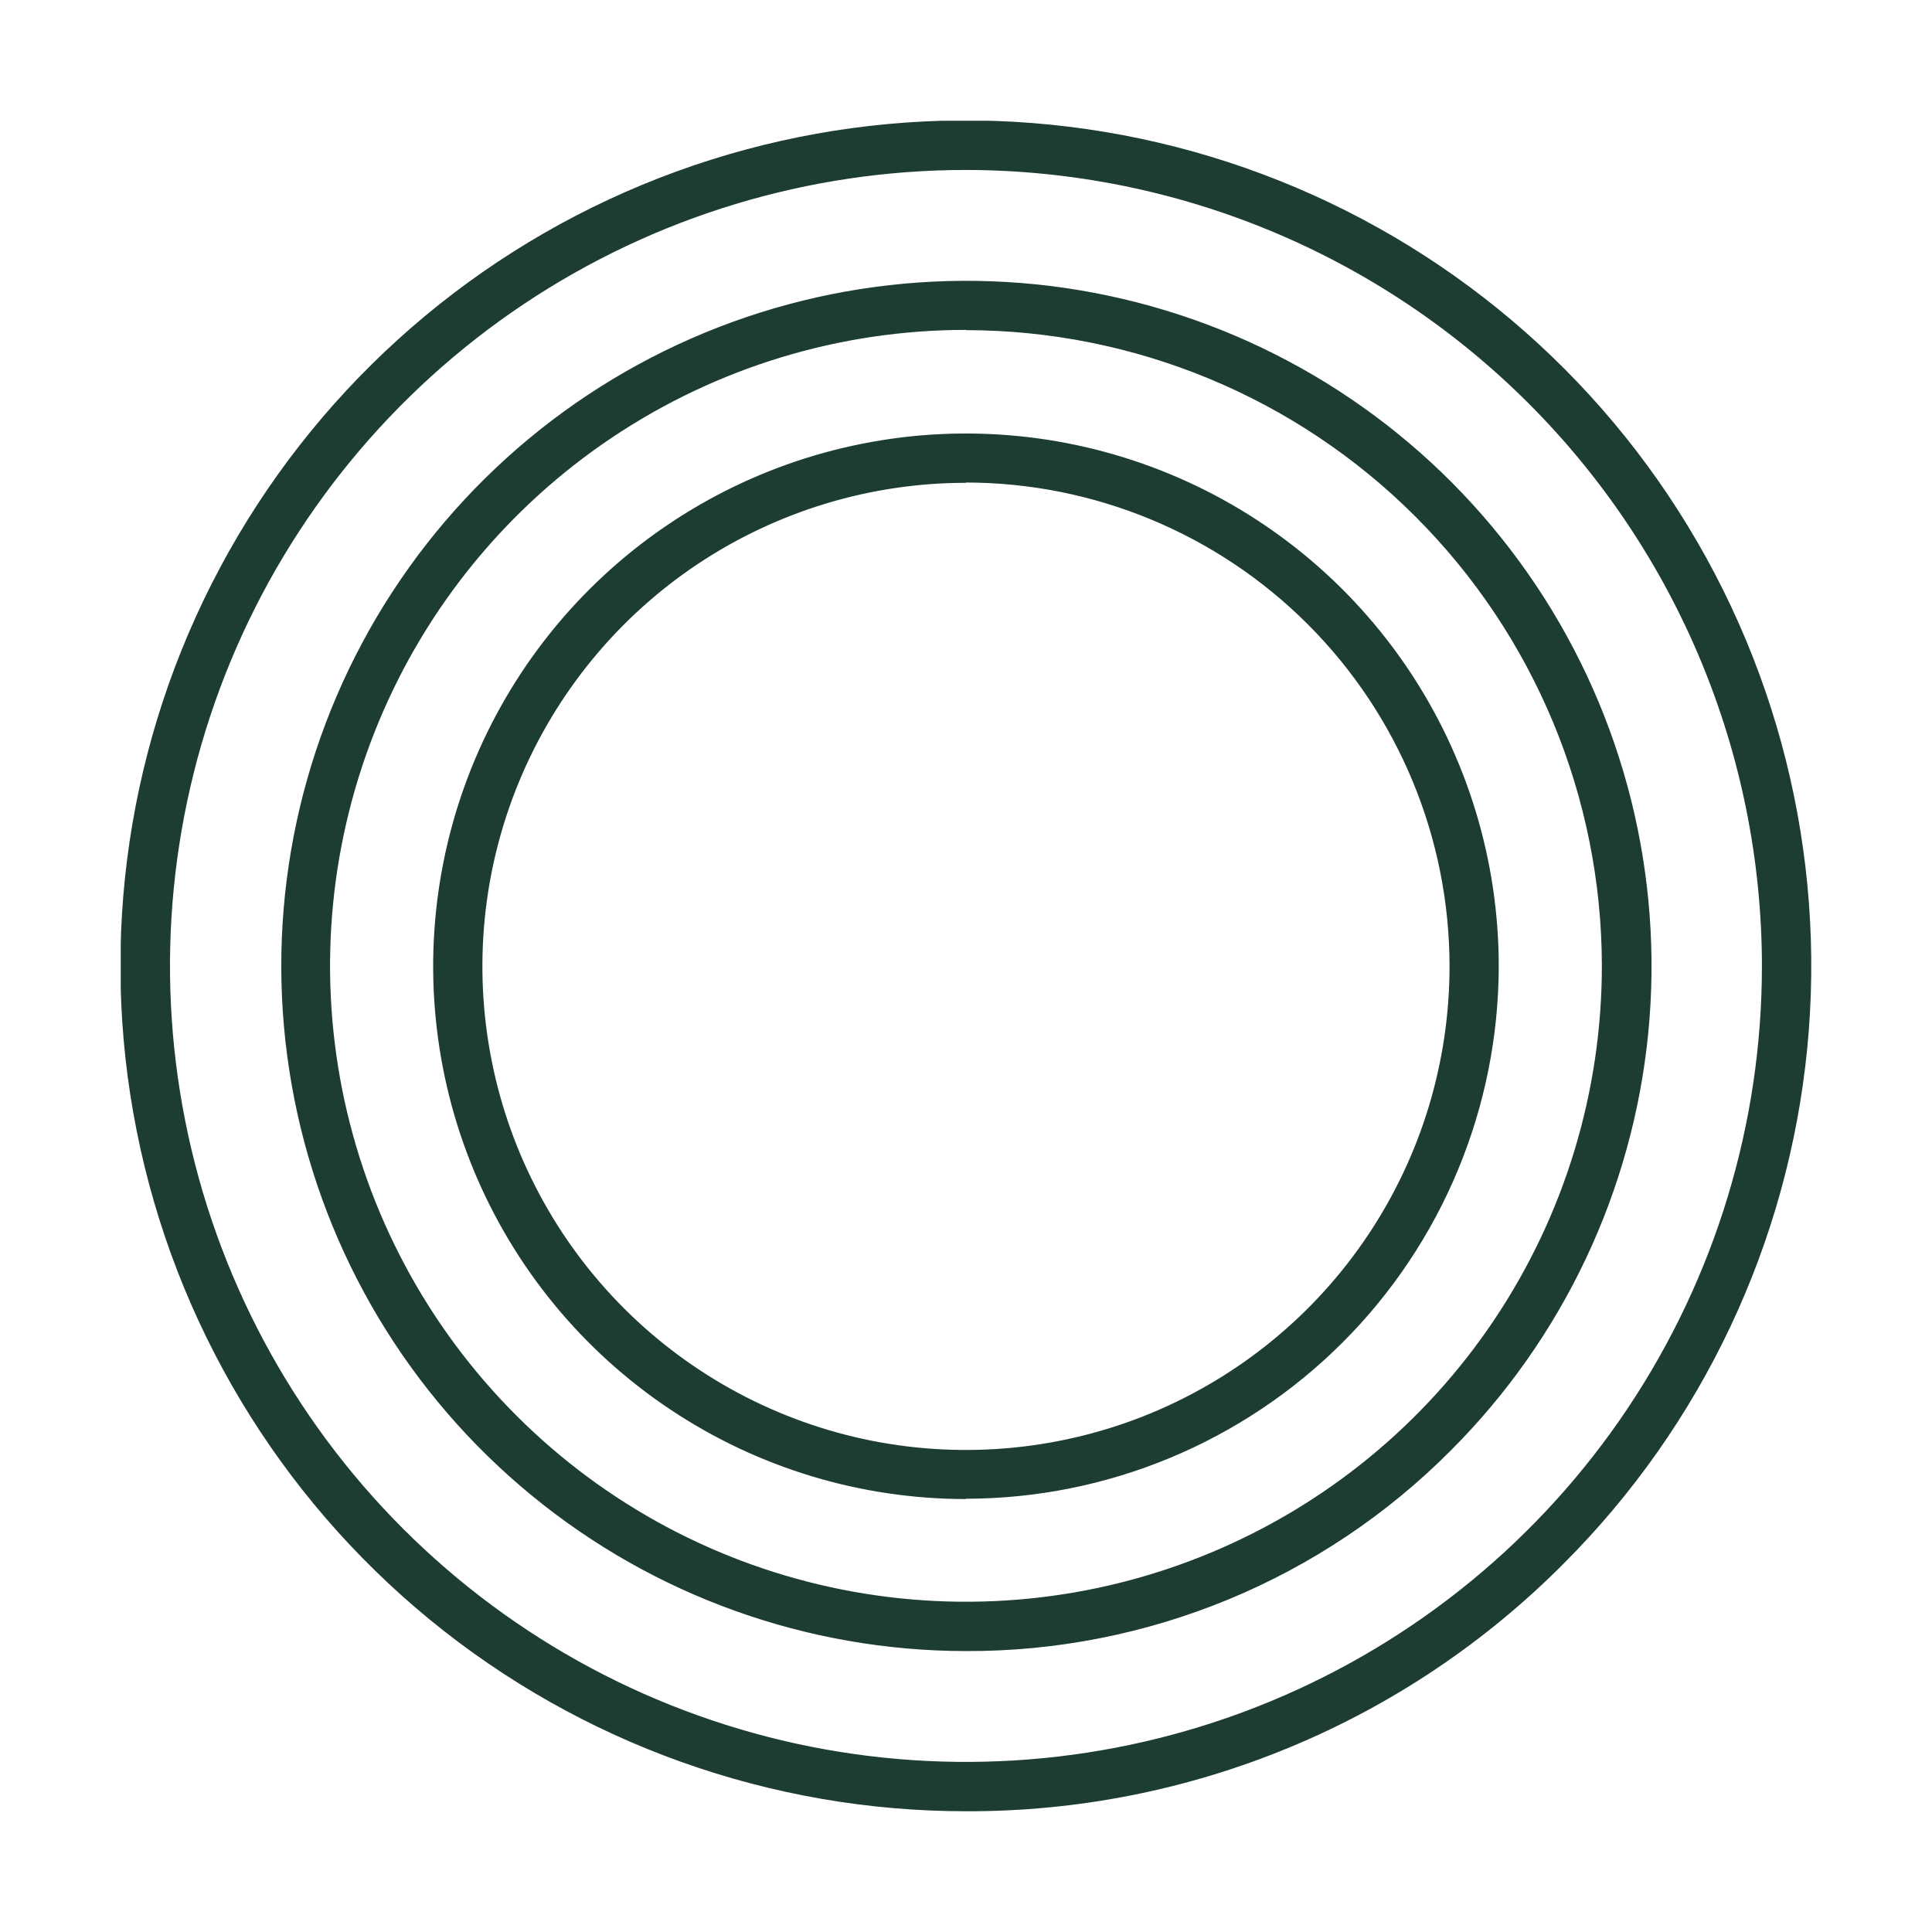 <svg width="32" height="32" viewBox="0 0 32 32" fill="none" xmlns="http://www.w3.org/2000/svg">
<g clip-path="url(#clip0_647_3101)">
<path d="M15.999 30C12.76 30 9.62 28.878 7.115 26.823C4.611 24.768 2.896 21.908 2.264 18.731C1.631 15.553 2.12 12.255 3.647 9.398C5.174 6.54 7.644 4.301 10.637 3.061C13.63 1.821 16.961 1.657 20.061 2.597C23.161 3.537 25.84 5.523 27.64 8.217C29.44 10.911 30.25 14.145 29.933 17.369C29.615 20.593 28.19 23.608 25.899 25.898C24.602 27.203 23.06 28.238 21.36 28.942C19.661 29.646 17.839 30.006 15.999 30ZM15.999 2.815C13.392 2.815 10.843 3.588 8.675 5.037C6.507 6.486 4.817 8.545 3.819 10.954C2.821 13.363 2.56 16.014 3.069 18.571C3.578 21.128 4.833 23.478 6.677 25.321C8.521 27.165 10.87 28.421 13.427 28.93C15.985 29.438 18.636 29.177 21.045 28.179C23.454 27.181 25.513 25.492 26.961 23.324C28.41 21.155 29.183 18.607 29.183 15.999C29.18 12.504 27.789 9.152 25.318 6.681C22.846 4.209 19.495 2.819 15.999 2.815ZM15.999 27.347C13.374 27.345 10.831 26.434 8.803 24.767C6.774 23.101 5.386 20.782 4.876 18.207C4.365 15.633 4.762 12.96 6.001 10.645C7.239 8.331 9.242 6.517 11.668 5.513C14.093 4.51 16.792 4.378 19.304 5.141C21.816 5.903 23.985 7.514 25.443 9.697C26.901 11.88 27.557 14.501 27.3 17.113C27.042 19.726 25.887 22.168 24.03 24.024C22.978 25.082 21.727 25.921 20.348 26.491C18.969 27.061 17.491 27.352 15.999 27.347ZM15.999 5.464C13.916 5.464 11.88 6.082 10.148 7.24C8.415 8.397 7.065 10.042 6.268 11.967C5.471 13.892 5.263 16.009 5.669 18.053C6.076 20.096 7.079 21.973 8.552 23.445C10.025 24.919 11.902 25.922 13.946 26.328C15.989 26.734 18.107 26.525 20.031 25.727C21.956 24.93 23.601 23.58 24.758 21.847C25.915 20.115 26.532 18.078 26.532 15.995C26.528 13.204 25.417 10.527 23.442 8.554C21.468 6.581 18.791 5.471 15.999 5.468V5.464ZM15.999 24.829C14.254 24.829 12.548 24.312 11.097 23.342C9.645 22.373 8.514 20.994 7.846 19.382C7.178 17.769 7.004 15.995 7.344 14.283C7.685 12.571 8.525 10.999 9.759 9.765C10.993 8.531 12.566 7.69 14.278 7.35C15.99 7.009 17.764 7.184 19.376 7.852C20.989 8.52 22.367 9.651 23.337 11.102C24.306 12.553 24.824 14.259 24.824 16.005C24.82 18.343 23.889 20.585 22.235 22.238C20.58 23.891 18.338 24.821 15.999 24.824V24.829ZM15.999 7.997C14.415 7.997 12.867 8.467 11.549 9.347C10.232 10.227 9.206 11.479 8.599 12.942C7.993 14.406 7.835 16.016 8.144 17.57C8.453 19.124 9.216 20.551 10.336 21.671C11.457 22.791 12.884 23.554 14.438 23.863C15.992 24.171 17.602 24.012 19.066 23.406C20.529 22.799 21.78 21.773 22.66 20.455C23.54 19.138 24.009 17.589 24.009 16.005C24.008 13.881 23.164 11.844 21.662 10.341C20.16 8.839 18.124 7.994 15.999 7.992V7.997Z" fill="#1D3C34"/>
</g>
<defs>
<clipPath id="clip0_647_3101">
<rect width="28" height="28" fill="white" transform="translate(2 2)"/>
</clipPath>
</defs>
</svg>
